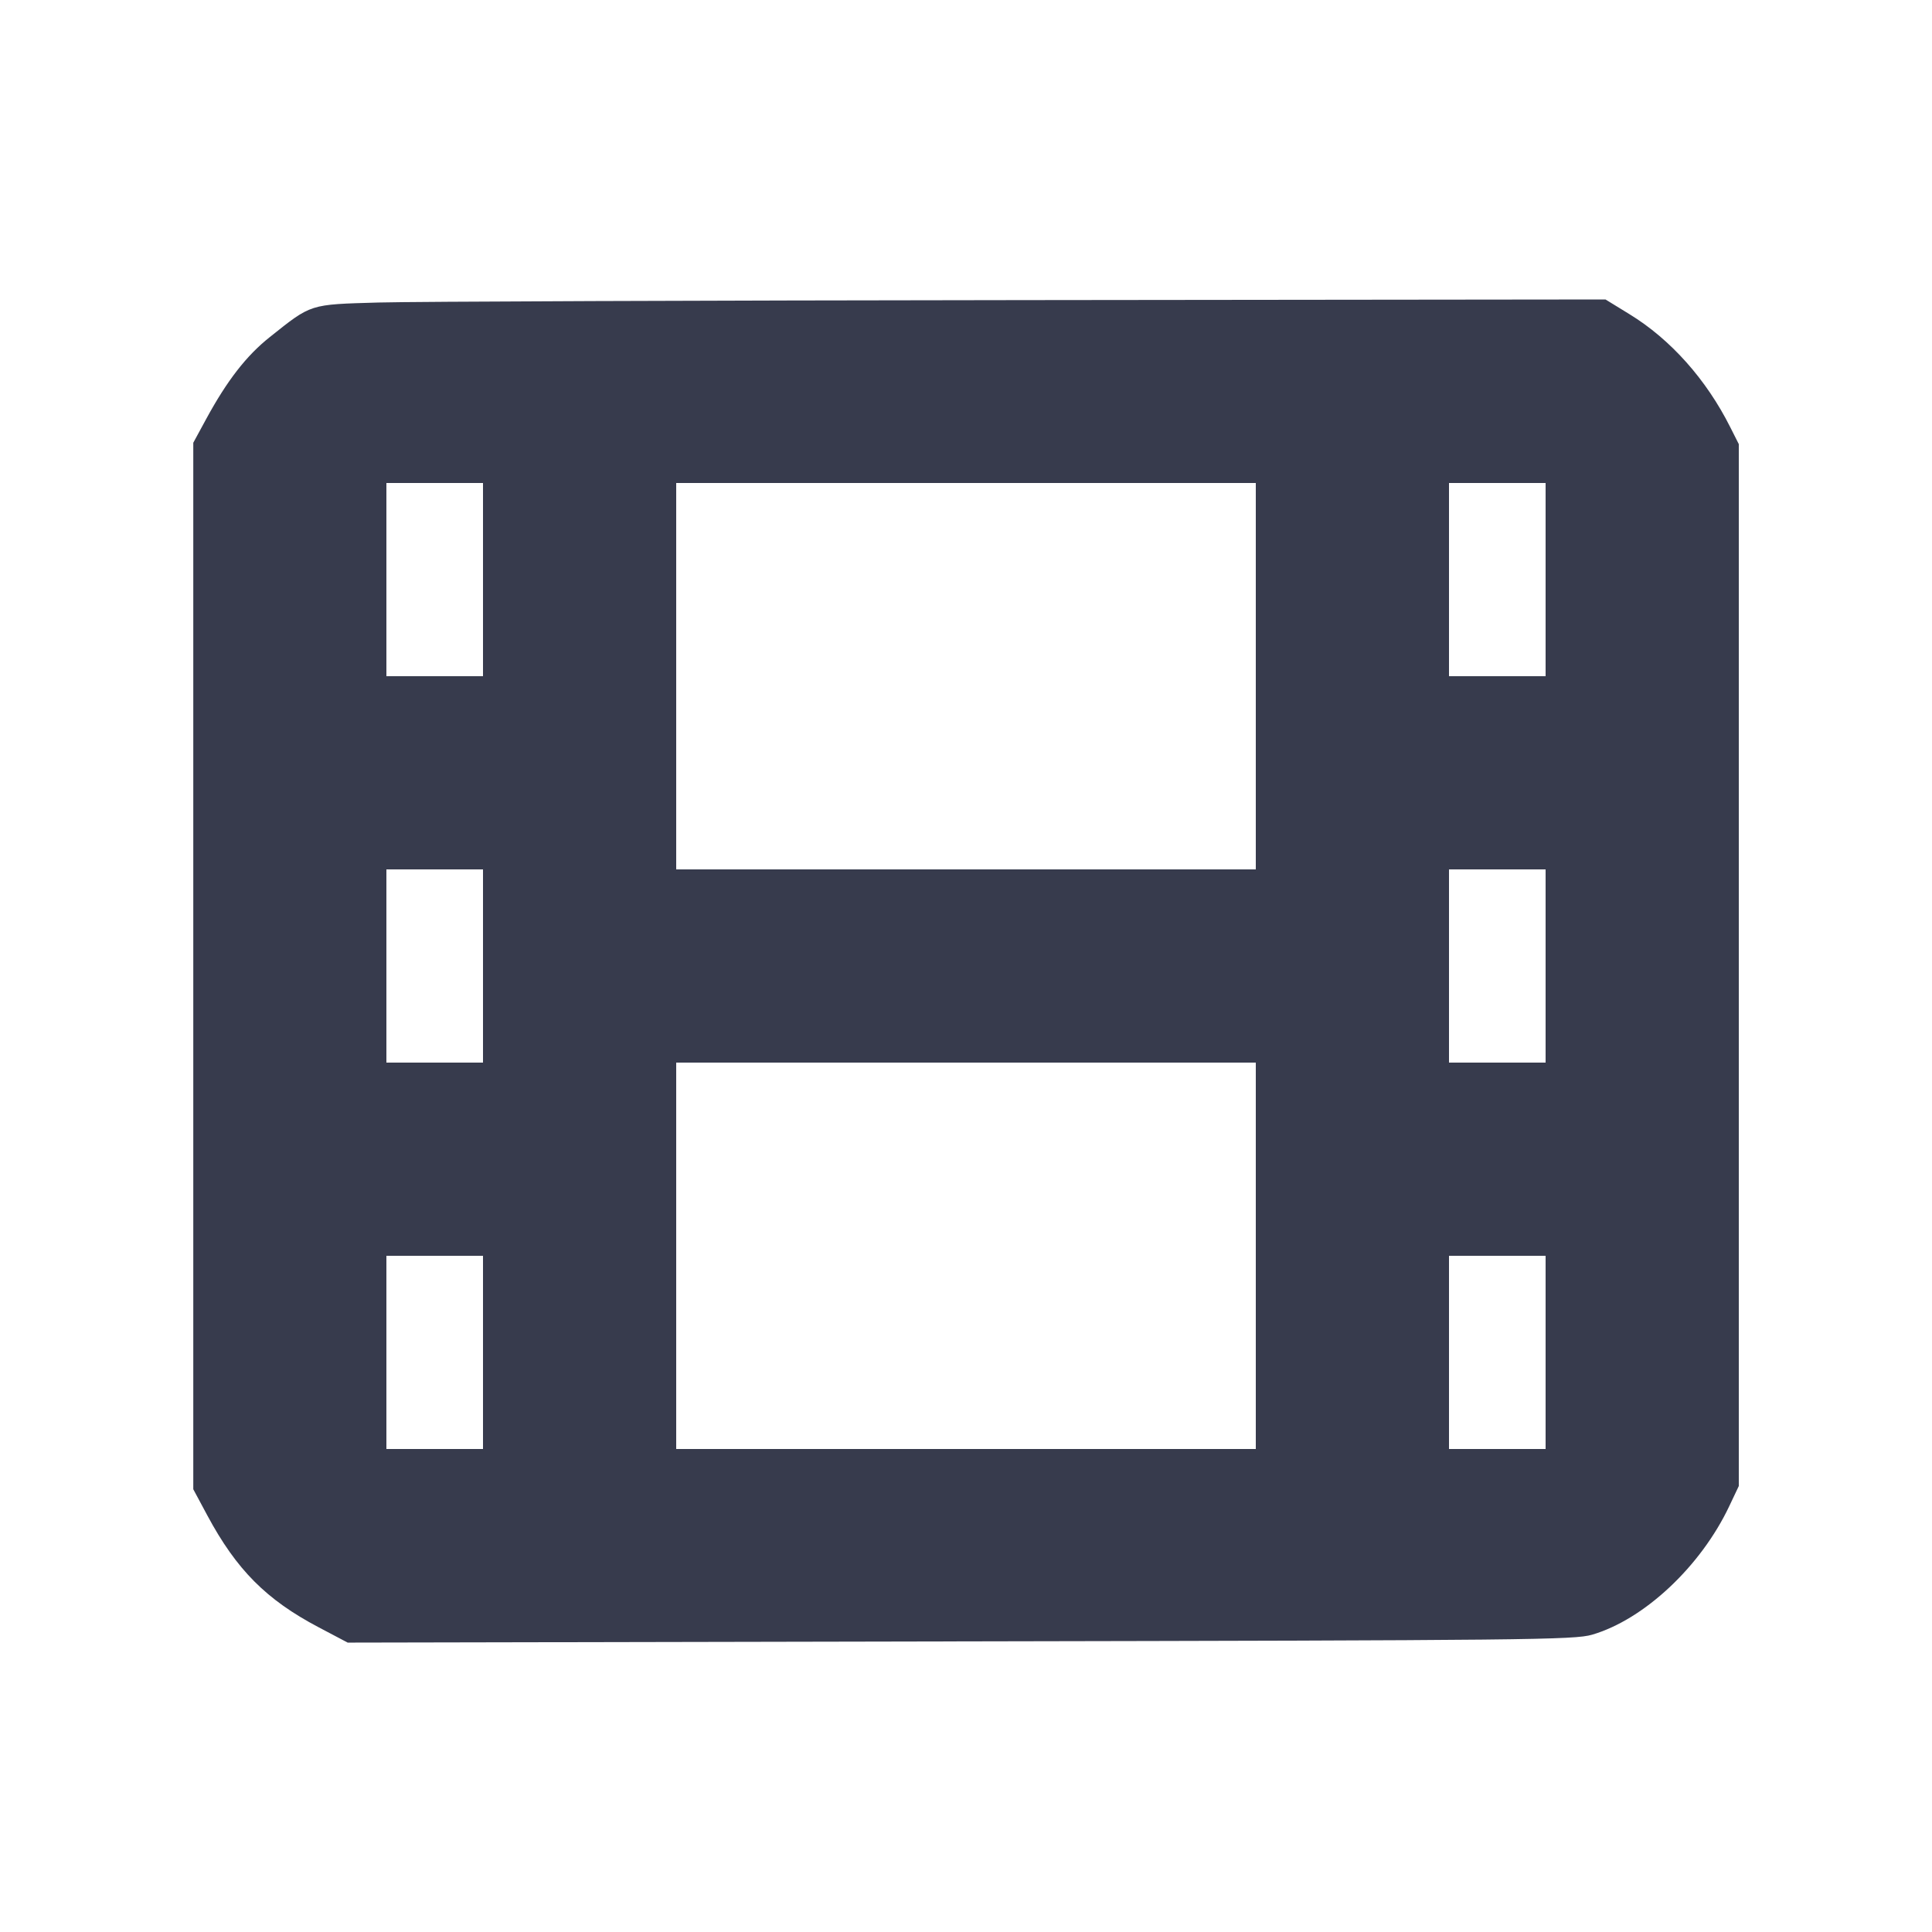 <svg width="24" height="24" viewBox="0 0 24 24" fill="none" xmlns="http://www.w3.org/2000/svg"><path d="M4.700 3.758 C 3.839 3.783,3.873 3.772,3.352 4.187 C 3.062 4.417,2.822 4.726,2.564 5.200 L 2.401 5.500 2.401 12.000 L 2.401 18.500 2.576 18.826 C 2.938 19.500,3.308 19.872,3.957 20.214 L 4.319 20.405 11.929 20.390 C 18.999 20.377,19.557 20.371,19.777 20.307 C 20.424 20.118,21.128 19.458,21.482 18.709 L 21.600 18.460 21.600 11.989 L 21.600 5.517 21.495 5.309 C 21.197 4.714,20.752 4.215,20.242 3.903 L 19.944 3.720 12.702 3.728 C 8.719 3.732,5.118 3.746,4.700 3.758 M6.000 7.200 L 6.000 8.400 5.400 8.400 L 4.800 8.400 4.800 7.200 L 4.800 6.000 5.400 6.000 L 6.000 6.000 6.000 7.200 M15.600 8.400 L 15.600 10.800 12.000 10.800 L 8.400 10.800 8.400 8.400 L 8.400 6.000 12.000 6.000 L 15.600 6.000 15.600 8.400 M19.200 7.200 L 19.200 8.400 18.600 8.400 L 18.000 8.400 18.000 7.200 L 18.000 6.000 18.600 6.000 L 19.200 6.000 19.200 7.200 M6.000 12.000 L 6.000 13.200 5.400 13.200 L 4.800 13.200 4.800 12.000 L 4.800 10.800 5.400 10.800 L 6.000 10.800 6.000 12.000 M19.200 12.000 L 19.200 13.200 18.600 13.200 L 18.000 13.200 18.000 12.000 L 18.000 10.800 18.600 10.800 L 19.200 10.800 19.200 12.000 M15.600 15.600 L 15.600 18.000 12.000 18.000 L 8.400 18.000 8.400 15.600 L 8.400 13.200 12.000 13.200 L 15.600 13.200 15.600 15.600 M6.000 16.800 L 6.000 18.000 5.400 18.000 L 4.800 18.000 4.800 16.800 L 4.800 15.600 5.400 15.600 L 6.000 15.600 6.000 16.800 M19.200 16.800 L 19.200 18.000 18.600 18.000 L 18.000 18.000 18.000 16.800 L 18.000 15.600 18.600 15.600 L 19.200 15.600 19.200 16.800 " fill="#373B4D" stroke="none" fill-rule="evenodd"></path></svg>